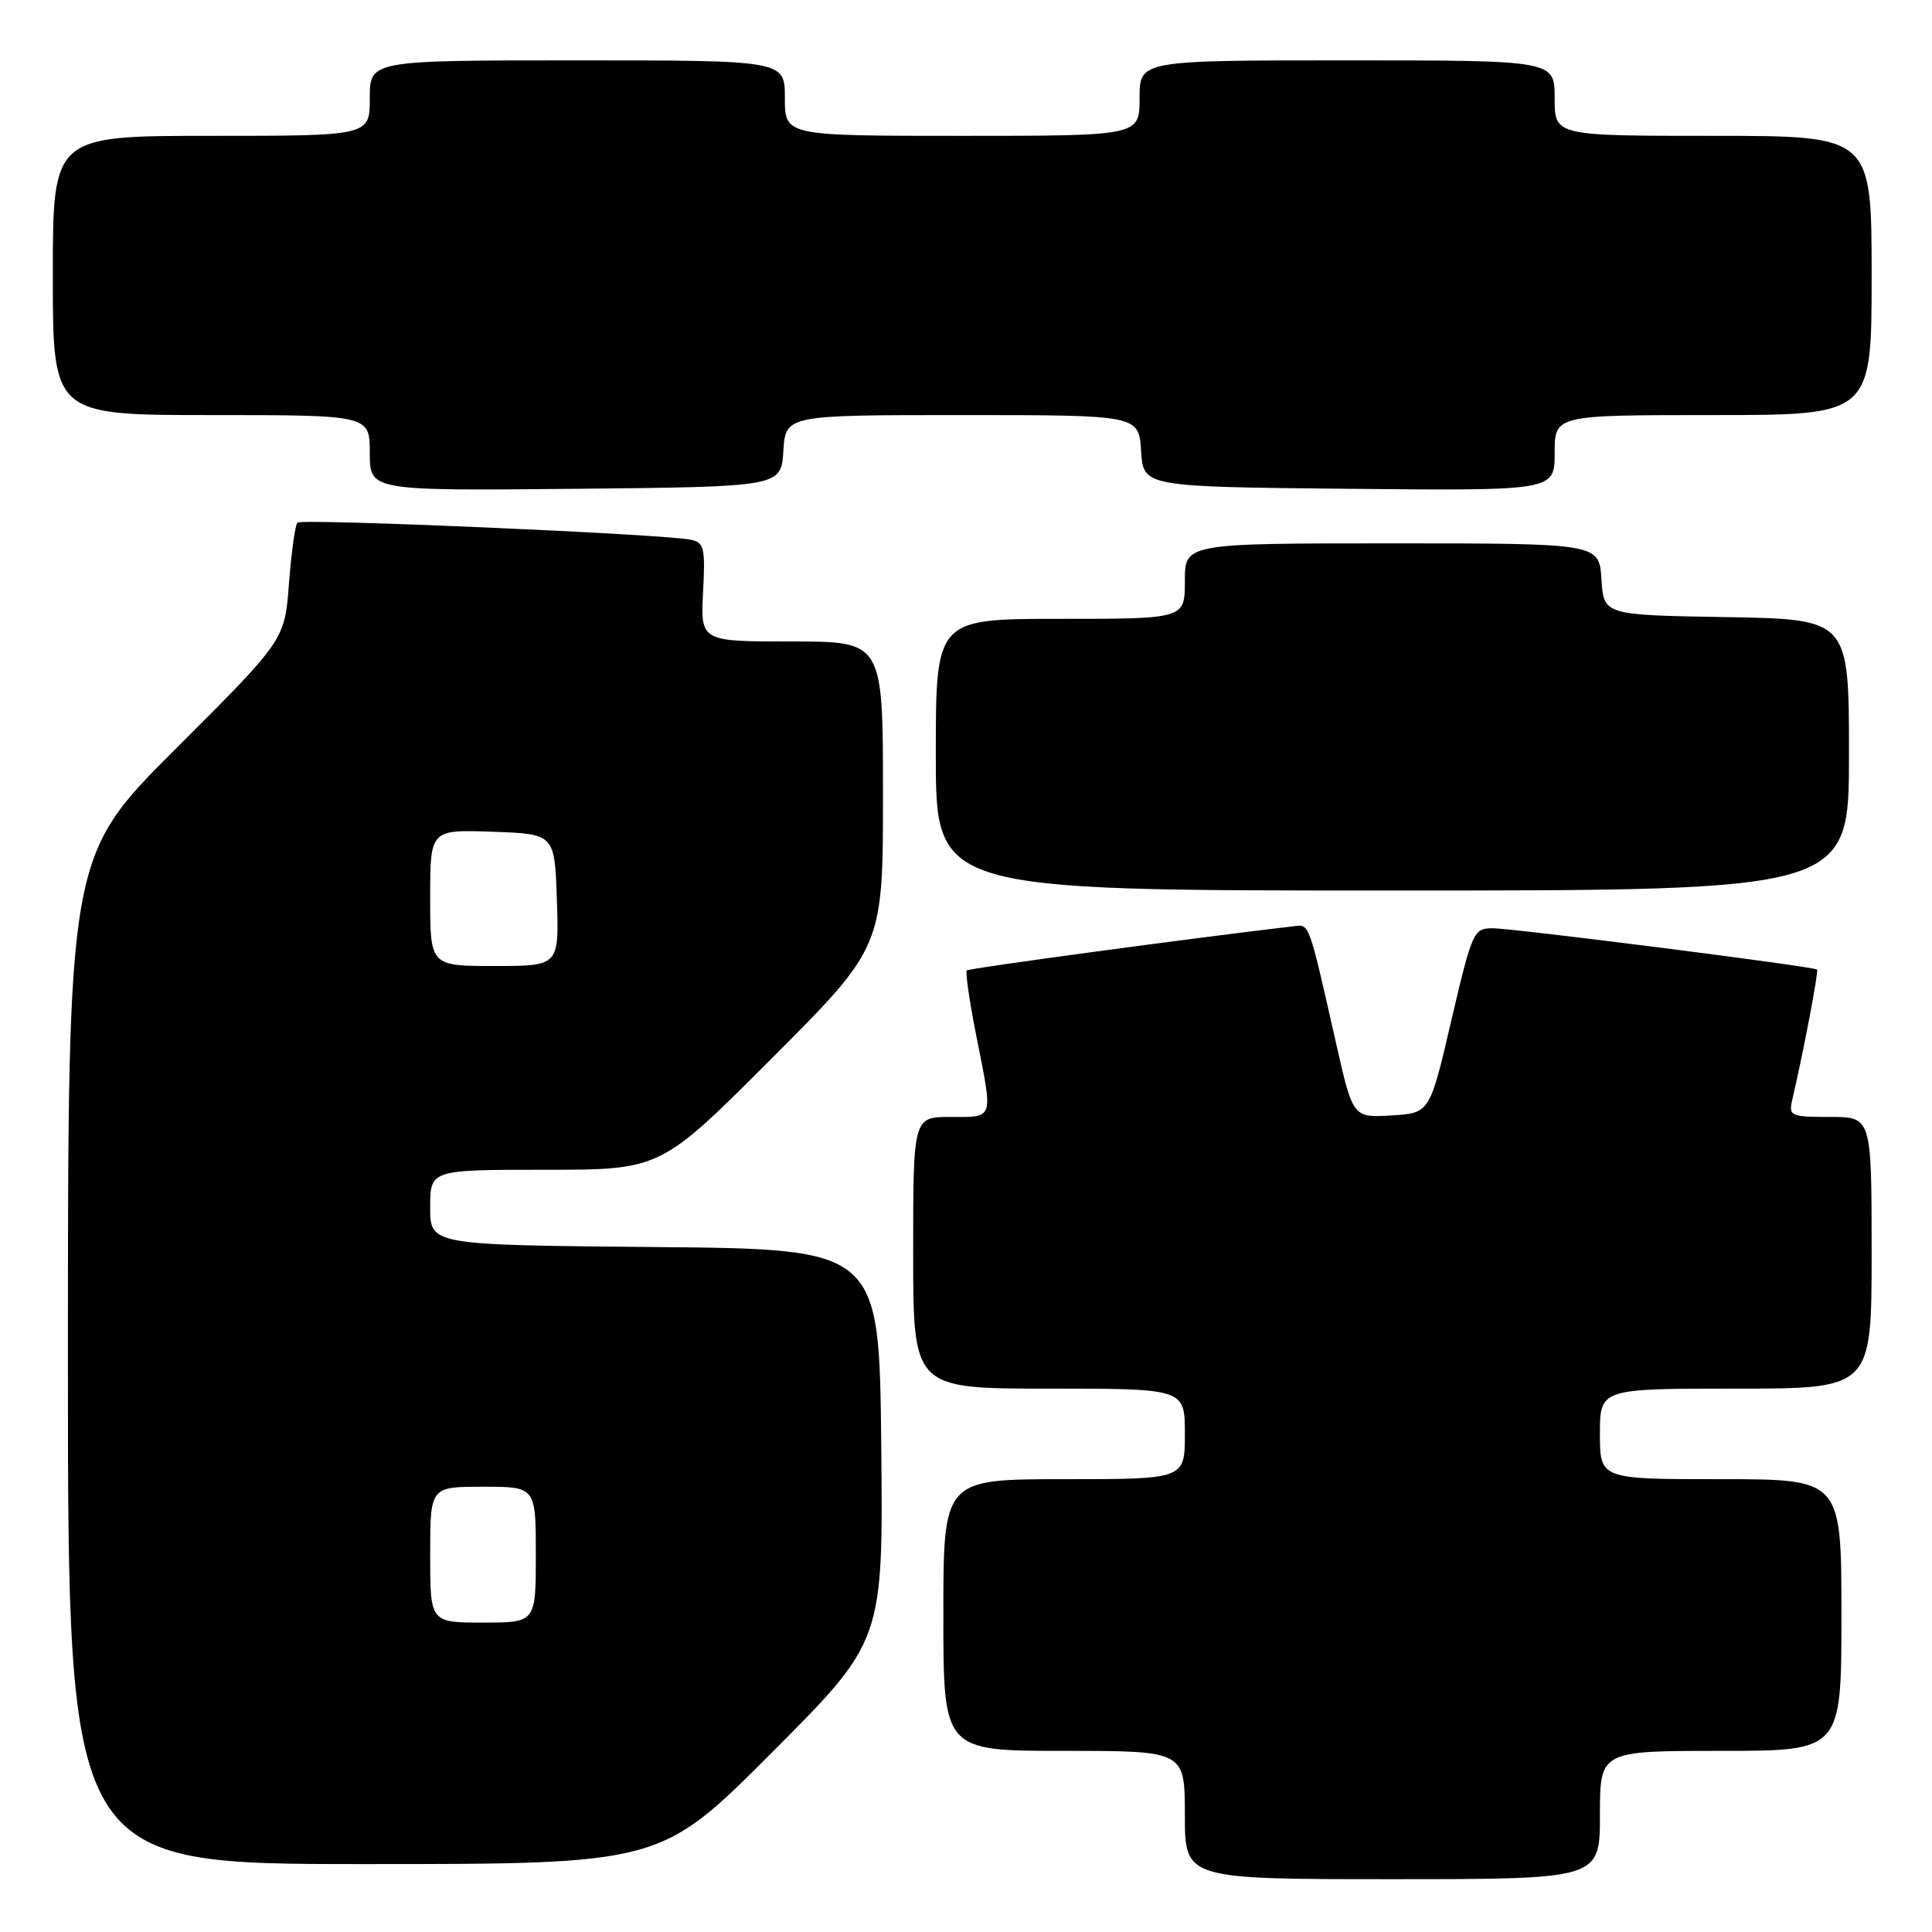 <?xml version="1.0" encoding="UTF-8" standalone="no"?>
<!DOCTYPE svg PUBLIC "-//W3C//DTD SVG 1.1//EN" "http://www.w3.org/Graphics/SVG/1.1/DTD/svg11.dtd" >
<svg xmlns="http://www.w3.org/2000/svg" xmlns:xlink="http://www.w3.org/1999/xlink" version="1.1" viewBox="0 0 256 256">
 <g >
 <path fill="currentColor"
d=" M 212.00 240.50 C 212.00 232.00 212.00 232.00 228.00 232.00 C 244.00 232.00 244.00 232.00 244.00 214.00 C 244.00 196.00 244.00 196.00 228.00 196.00 C 212.00 196.00 212.00 196.00 212.00 190.00 C 212.00 184.00 212.00 184.00 230.00 184.00 C 248.00 184.00 248.00 184.00 248.00 166.00 C 248.00 148.00 248.00 148.00 242.48 148.00 C 237.27 148.00 236.99 147.87 237.48 145.75 C 238.99 139.27 241.00 128.67 240.77 128.47 C 240.31 128.06 200.50 123.00 197.76 123.00 C 195.26 123.00 195.06 123.46 192.30 135.25 C 189.45 147.50 189.45 147.50 184.36 147.80 C 179.27 148.10 179.27 148.10 177.05 138.30 C 173.36 122.00 173.54 122.48 171.43 122.73 C 158.28 124.26 128.41 128.30 128.11 128.58 C 127.89 128.78 128.46 132.67 129.36 137.23 C 131.60 148.53 131.77 148.00 126.00 148.00 C 121.00 148.00 121.00 148.00 121.00 166.00 C 121.00 184.00 121.00 184.00 139.00 184.00 C 157.00 184.00 157.00 184.00 157.00 190.00 C 157.00 196.00 157.00 196.00 141.00 196.00 C 125.00 196.00 125.00 196.00 125.00 214.00 C 125.00 232.00 125.00 232.00 141.00 232.00 C 157.00 232.00 157.00 232.00 157.00 240.50 C 157.00 249.00 157.00 249.00 184.50 249.00 C 212.00 249.00 212.00 249.00 212.00 240.50 Z  M 102.28 232.22 C 117.03 217.44 117.03 217.44 116.77 191.47 C 116.50 165.50 116.50 165.50 86.75 165.24 C 57.00 164.97 57.00 164.97 57.00 159.99 C 57.00 155.00 57.00 155.00 72.26 155.00 C 87.53 155.00 87.53 155.00 102.26 140.24 C 117.00 125.48 117.00 125.48 117.00 105.24 C 117.00 85.00 117.00 85.00 104.91 85.00 C 92.83 85.00 92.83 85.00 93.16 78.45 C 93.47 72.57 93.30 71.87 91.50 71.51 C 87.80 70.76 39.98 68.69 39.41 69.25 C 39.11 69.56 38.61 73.18 38.29 77.30 C 37.73 84.80 37.73 84.80 23.36 99.14 C 9.00 113.47 9.00 113.47 9.00 180.24 C 9.00 247.00 9.00 247.00 48.26 247.00 C 87.53 247.00 87.53 247.00 102.28 232.22 Z  M 245.00 100.02 C 245.00 82.05 245.00 82.05 228.75 81.77 C 212.50 81.50 212.50 81.50 212.20 76.75 C 211.89 72.00 211.89 72.00 184.45 72.00 C 157.00 72.00 157.00 72.00 157.00 77.00 C 157.00 82.00 157.00 82.00 140.50 82.00 C 124.00 82.00 124.00 82.00 124.00 100.00 C 124.00 118.00 124.00 118.00 184.50 118.00 C 245.00 118.00 245.00 118.00 245.00 100.02 Z  M 103.80 59.75 C 104.11 55.00 104.11 55.00 127.50 55.00 C 150.89 55.00 150.89 55.00 151.20 59.75 C 151.50 64.50 151.50 64.50 178.75 64.77 C 206.00 65.03 206.00 65.03 206.00 60.02 C 206.00 55.00 206.00 55.00 227.00 55.00 C 248.00 55.00 248.00 55.00 248.00 36.50 C 248.00 18.00 248.00 18.00 227.00 18.00 C 206.00 18.00 206.00 18.00 206.00 13.00 C 206.00 8.00 206.00 8.00 178.50 8.00 C 151.00 8.00 151.00 8.00 151.00 13.00 C 151.00 18.00 151.00 18.00 127.50 18.00 C 104.00 18.00 104.00 18.00 104.00 13.00 C 104.00 8.00 104.00 8.00 76.50 8.00 C 49.00 8.00 49.00 8.00 49.00 13.00 C 49.00 18.00 49.00 18.00 28.00 18.00 C 7.00 18.00 7.00 18.00 7.00 36.50 C 7.00 55.00 7.00 55.00 28.00 55.00 C 49.00 55.00 49.00 55.00 49.00 60.02 C 49.00 65.03 49.00 65.03 76.25 64.77 C 103.50 64.50 103.50 64.50 103.80 59.75 Z  M 57.00 206.00 C 57.00 197.00 57.00 197.00 64.00 197.00 C 71.00 197.00 71.00 197.00 71.00 206.00 C 71.00 215.00 71.00 215.00 64.00 215.00 C 57.00 215.00 57.00 215.00 57.00 206.00 Z  M 57.00 118.96 C 57.00 109.92 57.00 109.92 65.25 110.21 C 73.50 110.50 73.50 110.50 73.79 119.25 C 74.08 128.00 74.08 128.00 65.54 128.00 C 57.00 128.00 57.00 128.00 57.00 118.96 Z "/>
</g>
</svg>